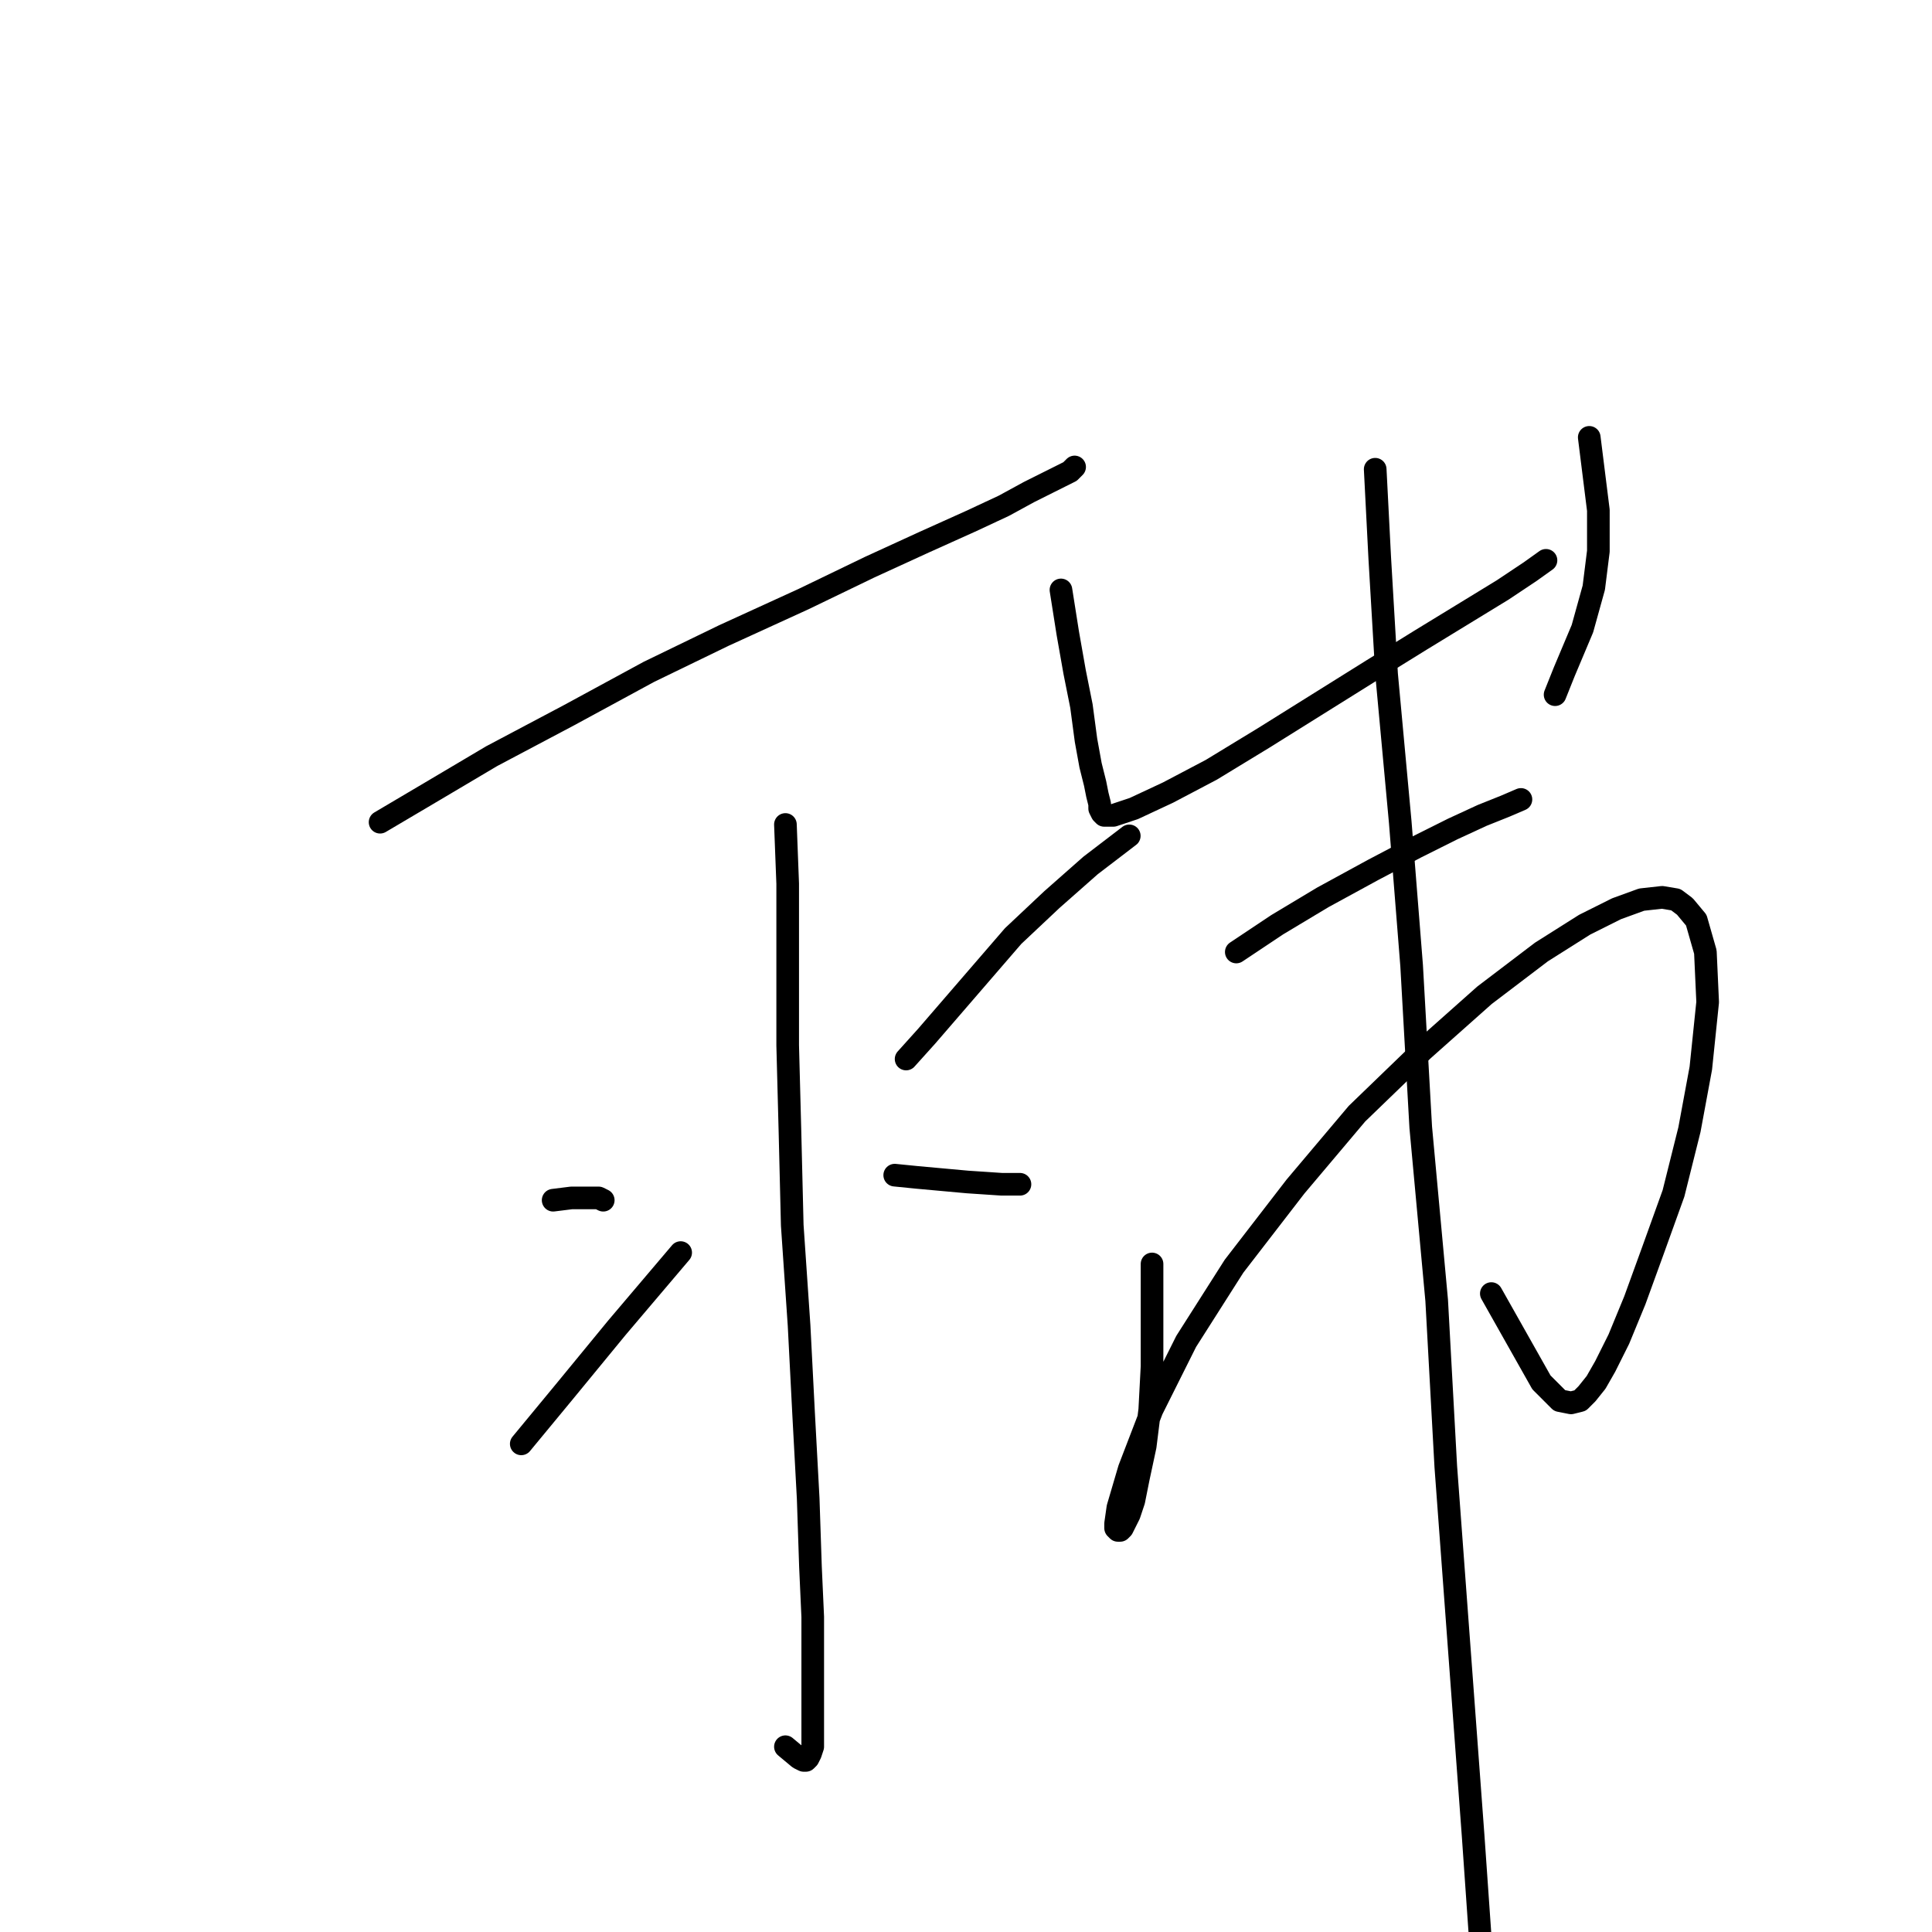 <?xml version="1.0" standalone="no"?>
    <svg width="256" height="256" xmlns="http://www.w3.org/2000/svg" version="1.1">
    <polyline stroke="black" stroke-width="3" stroke-linecap="round" fill="transparent" stroke-linejoin="round" points="50.363 108.946 57.001 105.023 65.148 100.196 75.407 94.764 85.968 89.031 95.925 84.204 106.486 79.376 115.236 75.152 122.477 71.833 128.512 69.117 133.038 67.005 136.357 65.194 138.771 63.987 140.582 63.082 141.788 62.479 142.09 62.177 142.392 61.875 142.392 61.875 " />
        <polyline stroke="black" stroke-width="3" stroke-linecap="round" fill="transparent" stroke-linejoin="round" points="104.072 109.248 104.373 117.093 104.373 126.748 104.373 138.516 104.675 149.982 104.977 162.353 105.882 175.629 106.486 187.397 107.089 198.561 107.391 207.613 107.692 214.251 107.692 219.683 107.692 223.605 107.692 226.622 107.692 229.036 107.692 230.545 107.692 231.45 107.391 232.355 107.089 232.959 106.787 233.261 106.486 233.261 105.882 232.959 104.072 231.45 104.072 231.45 " />
        <polyline stroke="black" stroke-width="3" stroke-linecap="round" fill="transparent" stroke-linejoin="round" points="73.295 159.034 75.709 158.732 77.821 158.732 79.329 158.732 79.933 159.034 79.933 159.034 " />
        <polyline stroke="black" stroke-width="3" stroke-linecap="round" fill="transparent" stroke-linejoin="round" points="69.07 191.319 74.803 184.38 81.743 175.931 90.192 165.974 90.192 165.974 " />
        <polyline stroke="black" stroke-width="3" stroke-linecap="round" fill="transparent" stroke-linejoin="round" points="149.634 110.756 144.504 114.679 139.375 119.205 134.245 124.033 128.512 130.671 122.779 137.309 120.064 140.326 120.064 140.326 " />
        <polyline stroke="black" stroke-width="3" stroke-linecap="round" fill="transparent" stroke-linejoin="round" points="118.555 155.715 121.572 156.017 124.891 156.318 128.21 156.62 132.736 156.922 135.15 156.922 135.15 156.922 " />
        <polyline stroke="black" stroke-width="3" stroke-linecap="round" fill="transparent" stroke-linejoin="round" points="140.582 78.169 141.487 83.902 142.392 89.031 143.297 93.557 143.901 98.084 144.504 101.403 145.108 103.816 145.409 105.325 145.711 106.532 145.711 107.136 146.013 107.739 146.314 108.041 147.521 108.041 150.237 107.136 154.763 105.023 160.496 102.006 167.436 97.782 174.678 93.256 181.919 88.73 188.256 84.807 193.687 81.488 199.118 78.169 202.739 75.755 204.851 74.246 204.851 74.246 " />
        <polyline stroke="black" stroke-width="3" stroke-linecap="round" fill="transparent" stroke-linejoin="round" points="210.584 57.953 211.187 62.781 211.791 67.608 211.791 73.04 211.187 77.867 209.679 83.299 207.265 89.031 206.058 92.049 206.058 92.049 " />
        <polyline stroke="black" stroke-width="3" stroke-linecap="round" fill="transparent" stroke-linejoin="round" points="163.815 126.145 169.246 122.524 175.281 118.903 181.919 115.282 187.652 112.265 192.48 109.851 196.402 108.041 199.42 106.834 201.532 105.929 201.532 105.929 " />
        <polyline stroke="black" stroke-width="3" stroke-linecap="round" fill="transparent" stroke-linejoin="round" points="152.651 167.482 152.651 174.724 152.651 181.061 152.349 186.793 151.746 191.621 150.841 195.845 150.237 198.863 149.634 200.673 149.03 201.88 148.728 202.484 148.427 202.785 148.125 202.785 147.823 202.484 147.823 201.88 148.125 199.768 149.634 194.639 152.651 186.793 157.177 177.741 163.513 167.784 171.66 157.223 179.807 147.568 188.557 139.119 196.704 131.878 204.247 126.145 209.98 122.524 214.205 120.412 217.524 119.205 220.239 118.903 222.05 119.205 223.257 120.11 224.765 121.921 225.972 126.145 226.274 132.783 225.369 141.533 223.86 149.68 221.748 158.129 219.032 165.672 216.619 172.31 214.506 177.44 212.696 181.061 211.489 183.173 210.282 184.681 209.377 185.587 208.17 185.888 206.661 185.587 204.247 183.173 197.609 171.405 197.609 171.405 " />
        <polyline stroke="black" stroke-width="3" stroke-linecap="round" fill="transparent" stroke-linejoin="round" points="182.221 62.177 182.824 73.945 183.73 89.333 185.54 108.946 187.049 127.955 188.256 149.378 190.368 172.31 191.575 194.337 193.385 218.777 195.195 243.218 197.006 269.167 198.213 288.78 198.213 288.78 " />
        </svg>